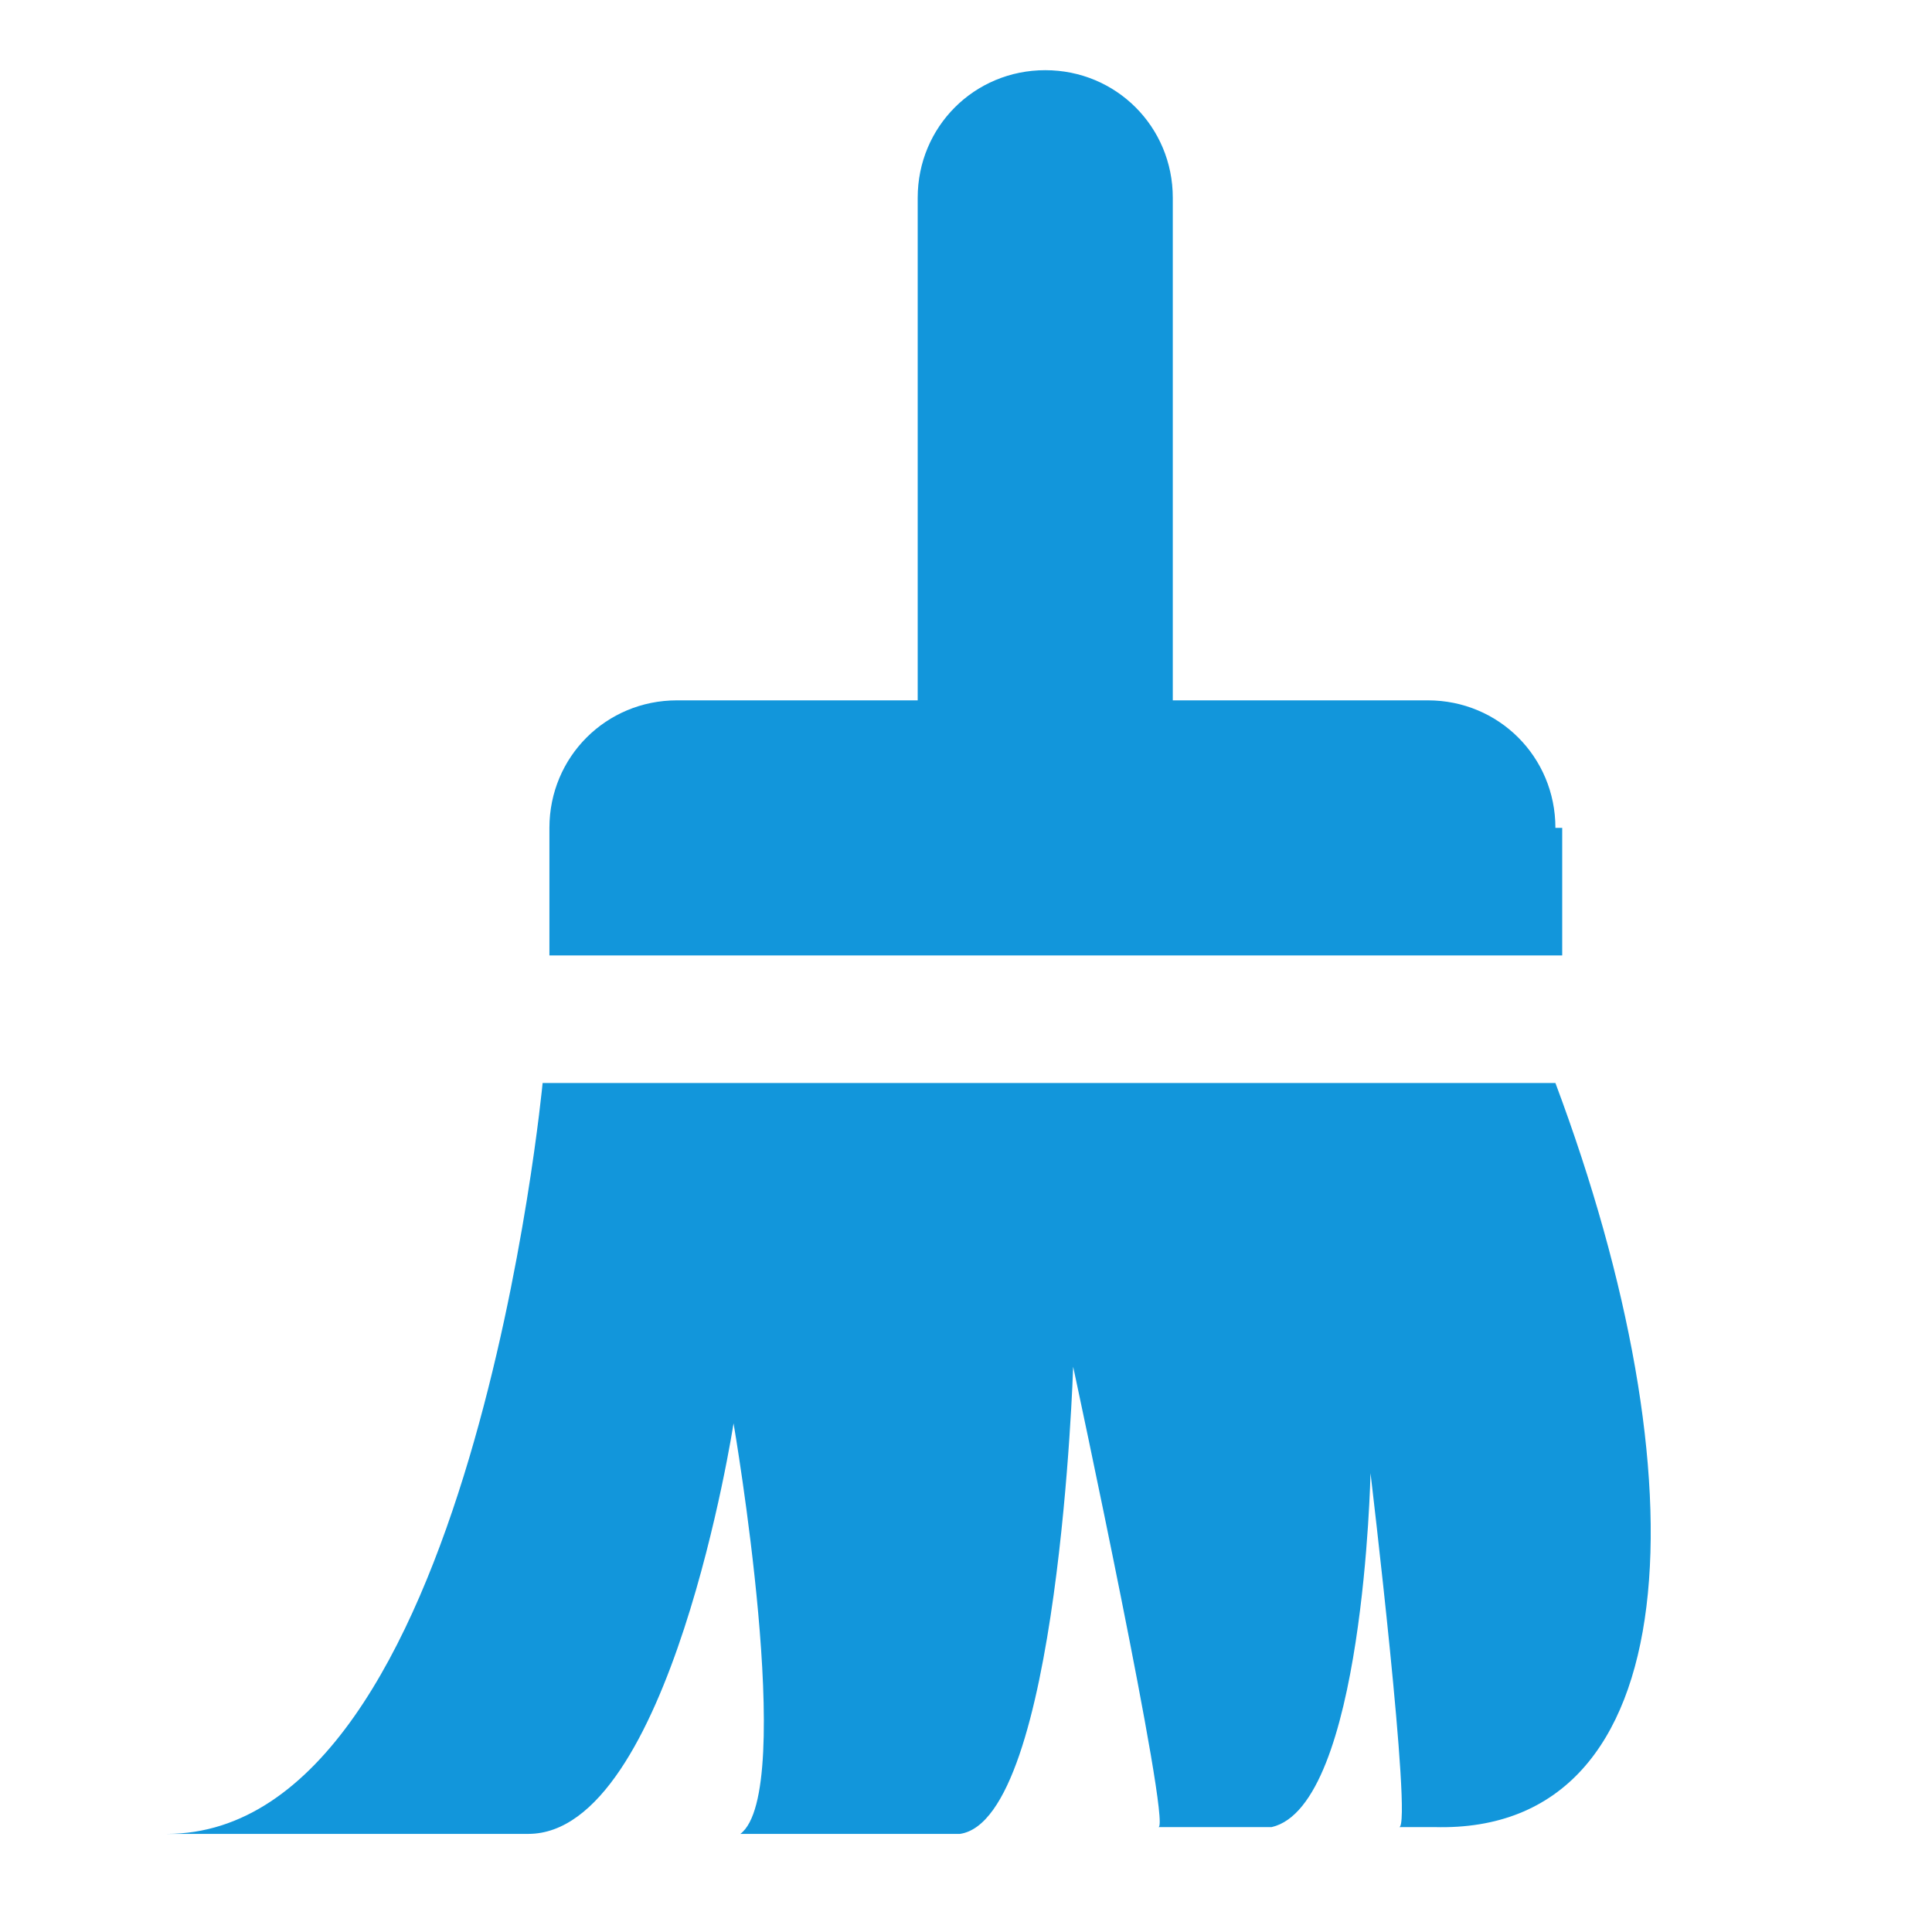 <?xml version="1.0" standalone="no"?><!DOCTYPE svg PUBLIC "-//W3C//DTD SVG 1.1//EN" "http://www.w3.org/Graphics/SVG/1.1/DTD/svg11.dtd"><svg t="1646808609684" class="icon" viewBox="0 0 1024 1024" version="1.1" xmlns="http://www.w3.org/2000/svg" p-id="4394" id="mx_n_1646808609685" xmlns:xlink="http://www.w3.org/1999/xlink" width="32" height="32"><defs><style type="text/css"></style></defs><path d="M824.4 438.8c0-37.6-30-67.6-67.6-67.6l-135.2 0L621.6 104.8c0-37.6-30-67.6-67.6-67.6-37.6 0-67.6 30-67.6 67.6l0 266.4L358.8 371.2c-37.6 0-67.6 30-67.6 67.6l0 67.6L828 506.4l0-67.6L824.4 438.8 824.4 438.8zM824.4 574c-11.2 0-536.8 0-536.8 0S250 972 88.4 972L280 972c75.2 0 108.8-217.6 108.8-217.6s33.6 195.2 3.6 217.6l105.2 0c-3.6 0 0 0 11.2 0 52.4-7.6 60-247.6 60-247.6s52.4 244 45.2 244c-26.4 0-78.8 0-105.2 0l0 0 154 0c-7.6 0 0 0 11.2 0 48.8-11.2 52.4-187.6 52.4-187.6s22.4 187.6 15.2 187.6c-18.8 0-48.8 0-67.6 0l-3.6 0 90 0C895.6 972 903.2 784.4 824.4 574L824.4 574z" p-id="4395" fill="#1296db"></path></svg>